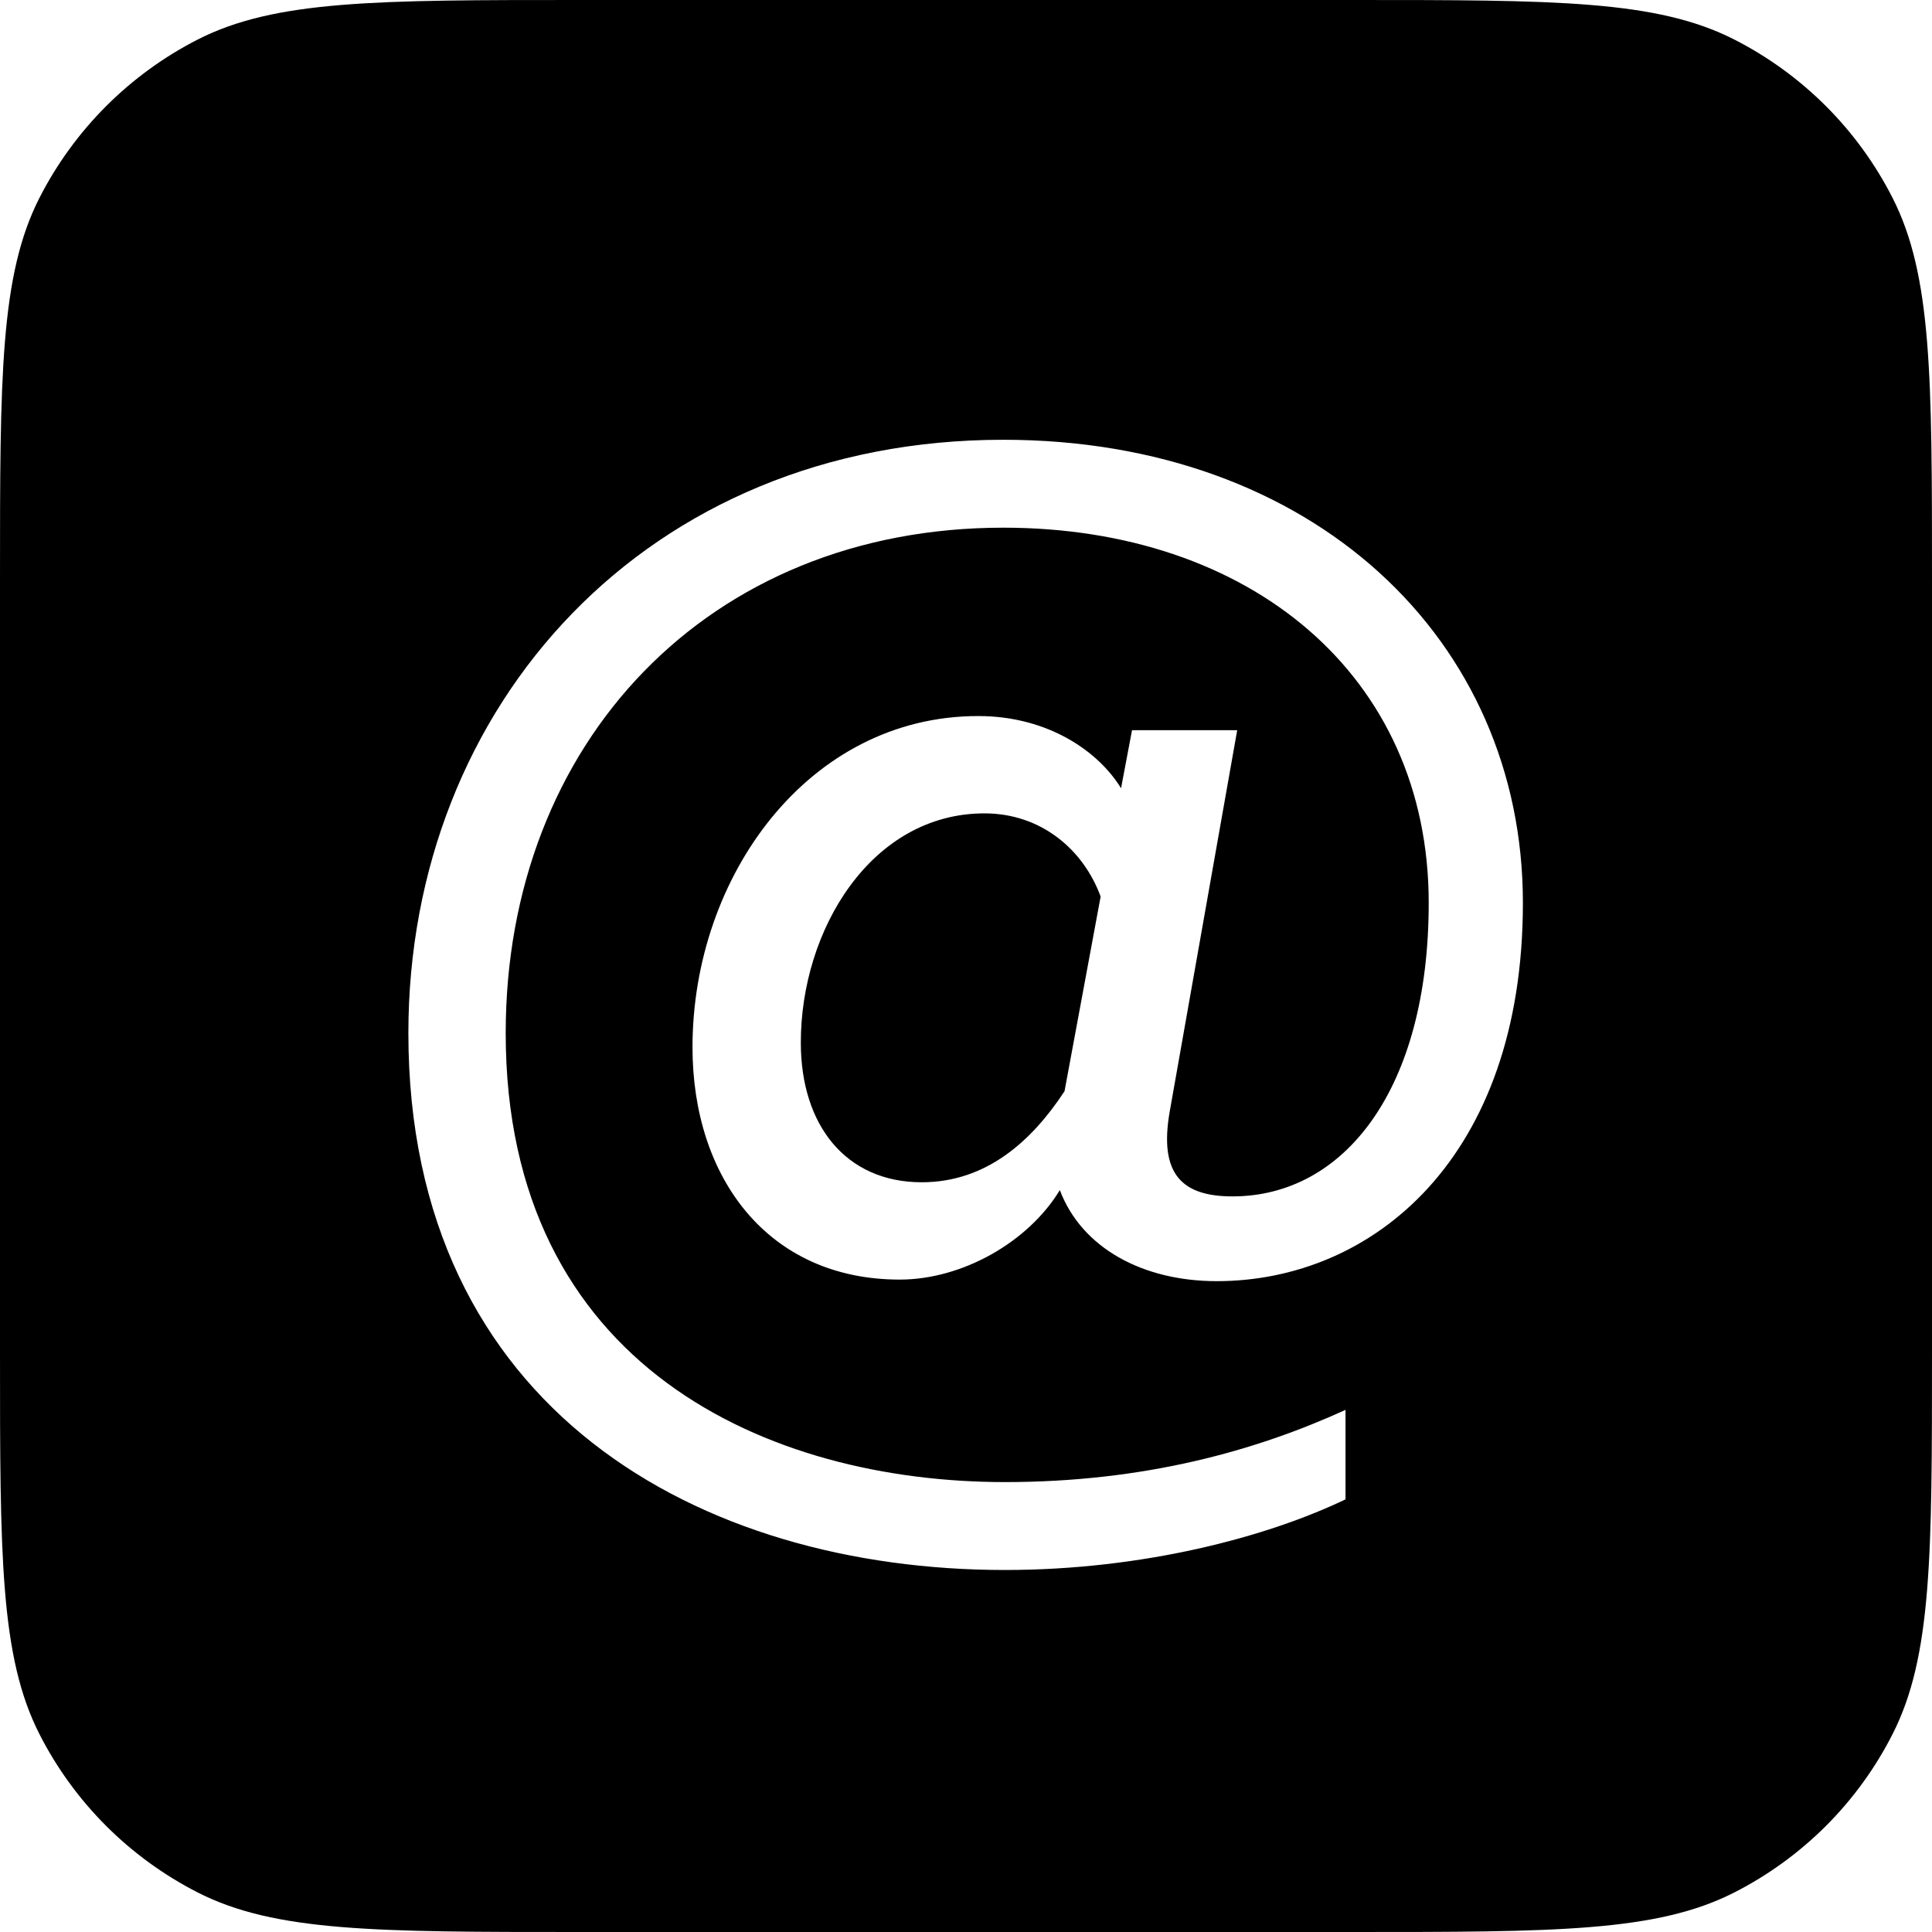 <svg width="16" height="16" viewBox="0 0 16 16" fill="none" xmlns="http://www.w3.org/2000/svg" id="KEY-AT-SIGN">
<g clip-path="url(#clip0)">
<path fill-rule="evenodd" clip-rule="evenodd" d="M0.327 1.638C0 2.28 0 3.12 0 4.8V11.2C0 12.88 0 13.72 0.327 14.362C0.615 14.927 1.074 15.385 1.638 15.673C2.28 16 3.12 16 4.8 16H11.2C12.88 16 13.72 16 14.362 15.673C14.927 15.385 15.386 14.927 15.673 14.362C16 13.72 16 12.88 16 11.2V4.8C16 3.12 16 2.28 15.673 1.638C15.386 1.074 14.927 0.615 14.362 0.327C13.72 0 12.88 0 11.2 0H4.8C3.12 0 2.28 0 1.638 0.327C1.074 0.615 0.615 1.074 0.327 1.638ZM9.375 6.047H10.246L9.687 9.206C9.596 9.726 9.791 9.908 10.207 9.908C11.13 9.908 11.832 9.024 11.832 7.477C11.832 5.592 10.35 4.37 8.309 4.37C5.865 4.37 4.188 6.151 4.188 8.556C4.188 11.325 6.372 12.274 8.322 12.274C9.479 12.274 10.402 12.014 11.143 11.676V12.417C10.493 12.729 9.466 13.002 8.322 13.002C5.8 13.002 3.382 11.676 3.382 8.556C3.382 5.839 5.358 3.642 8.309 3.642C10.87 3.642 12.612 5.293 12.612 7.477C12.612 9.596 11.364 10.61 10.077 10.61C9.466 10.61 8.959 10.337 8.777 9.856C8.517 10.285 7.971 10.597 7.451 10.597C6.359 10.597 5.735 9.752 5.735 8.673C5.735 7.256 6.697 5.93 8.101 5.93C8.686 5.93 9.102 6.229 9.284 6.528L9.375 6.047ZM7.633 9.791C8.166 9.791 8.543 9.453 8.816 9.037L9.115 7.425C8.972 7.035 8.621 6.736 8.153 6.736C7.217 6.736 6.632 7.698 6.632 8.634C6.632 9.323 7.009 9.791 7.633 9.791Z" fill="currentColor"/>
</g>
<defs>
<clipPath id="clip0">
<rect width="16" height="16" fill="white" transform="translate(0)"/>
</clipPath>
</defs>
</svg>
